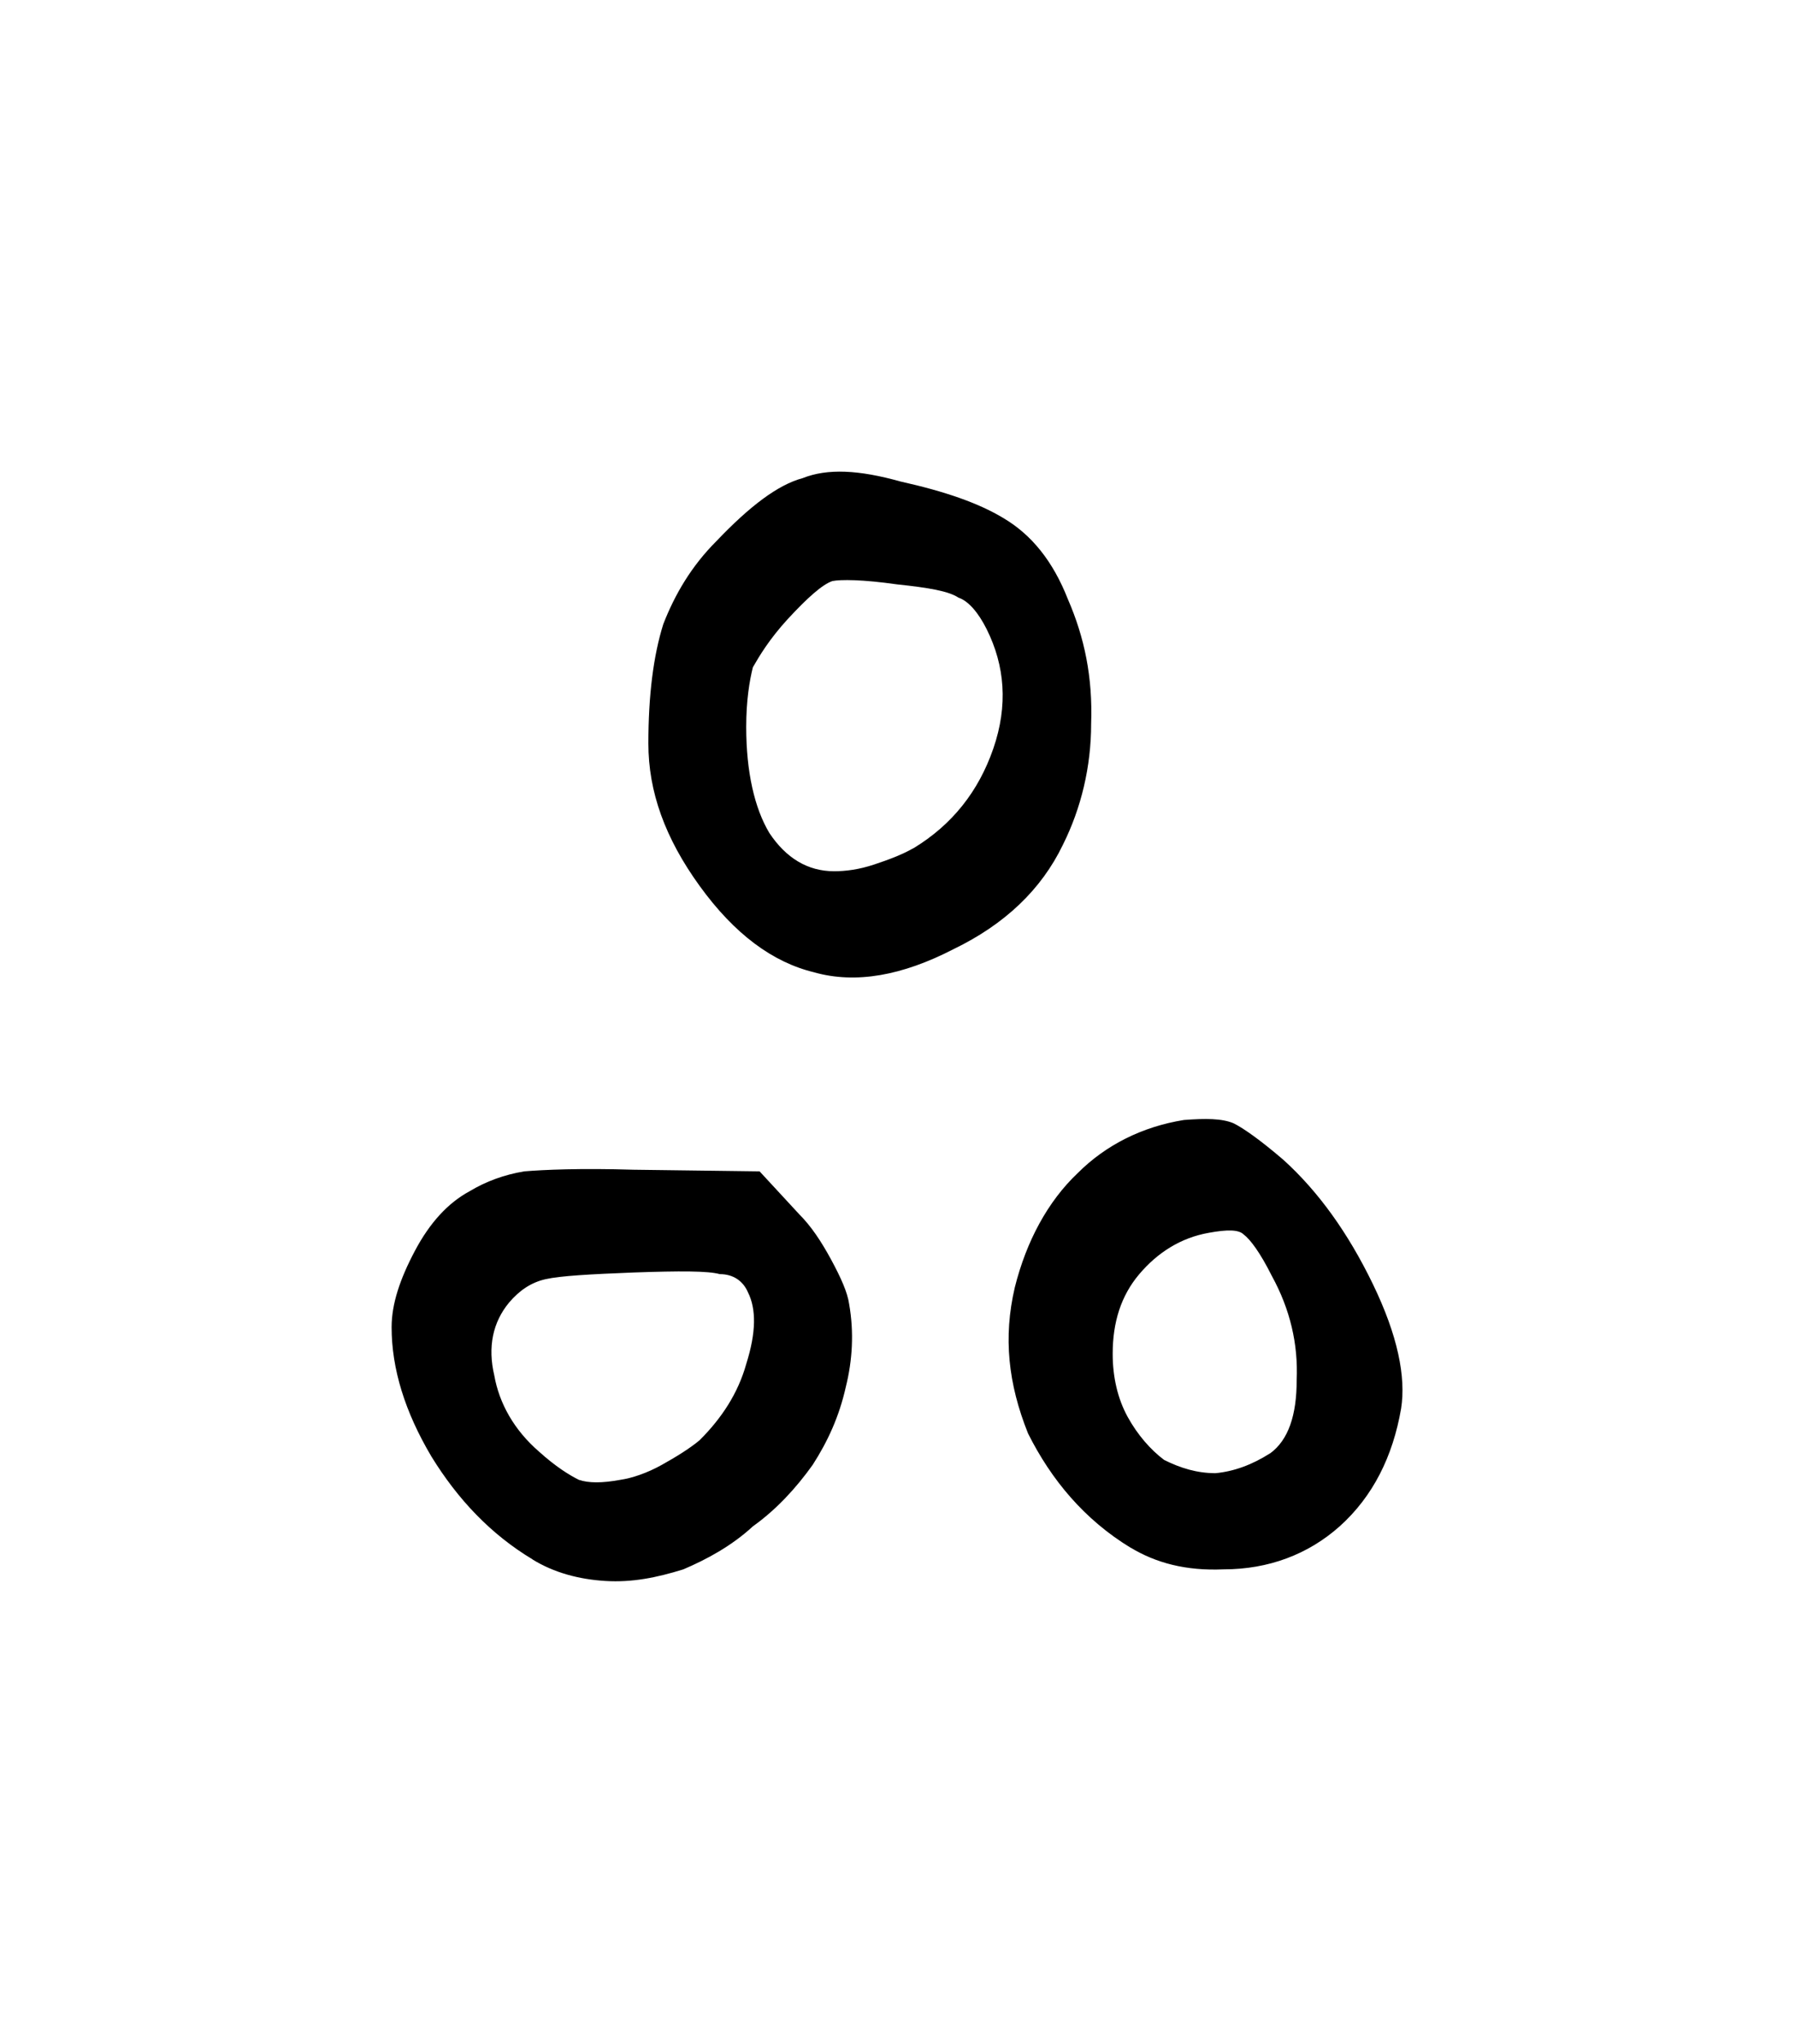 <svg width="27.502mm" height="31.312mm" version="1.1" viewBox="0 0 27.502 31.312" xmlns="http://www.w3.org/2000/svg">
 <g transform="translate(1235.3 -50.718)">
  <g stroke-width=".265" style="font-feature-settings:normal;font-variant-caps:normal;font-variant-ligatures:normal;font-variant-numeric:normal" aria-label="">
   <path d="m-1221.3 63.707c-0.178 0.102-0.381 0.178-0.61 0.254s-0.432 0.102-0.61 0.102c-0.406 0-0.737-0.203-0.991-0.584-0.229-0.381-0.356-0.94-0.356-1.626 0-0.406 0.051-0.711 0.102-0.914 0.102-0.178 0.254-0.432 0.533-0.737 0.305-0.33 0.533-0.533 0.686-0.584 0.127-0.025 0.457-0.025 0.991 0.051 0.483 0.051 0.787 0.102 0.94 0.203 0.152 0.051 0.305 0.229 0.432 0.483 0.279 0.559 0.33 1.168 0.102 1.829s-0.635 1.168-1.219 1.524zm-1.524 1.905c0.635 0.178 1.346 0.051 2.134-0.356 0.787-0.381 1.346-0.914 1.676-1.6 0.279-0.559 0.432-1.194 0.432-1.854 0.025-0.711-0.102-1.321-0.356-1.905-0.229-0.584-0.559-0.991-0.991-1.245-0.381-0.229-0.889-0.406-1.575-0.559-0.635-0.178-1.118-0.203-1.499-0.051-0.381 0.102-0.813 0.432-1.321 0.965-0.381 0.381-0.635 0.813-0.813 1.27-0.152 0.483-0.229 1.092-0.229 1.829s0.254 1.448 0.787 2.184 1.118 1.168 1.753 1.321zm6.985 7.366c-0.279 0.178-0.559 0.279-0.838 0.305-0.279 0-0.533-0.076-0.787-0.203-0.203-0.152-0.406-0.381-0.559-0.66s-0.229-0.61-0.229-0.965c0-0.483 0.127-0.889 0.406-1.219 0.279-0.33 0.635-0.559 1.067-0.635 0.279-0.051 0.457-0.051 0.533 0.025 0.102 0.076 0.254 0.279 0.432 0.635 0.279 0.508 0.406 1.041 0.381 1.6 0 0.533-0.127 0.914-0.406 1.118zm-2.134 1.448c0.381 0.229 0.838 0.356 1.422 0.33 0.686 0 1.295-0.229 1.778-0.66 0.508-0.457 0.813-1.067 0.94-1.803 0.076-0.483-0.051-1.118-0.432-1.905-0.381-0.787-0.838-1.422-1.372-1.905-0.356-0.305-0.61-0.483-0.762-0.559-0.178-0.076-0.432-0.076-0.762-0.051-0.635 0.102-1.194 0.381-1.626 0.813-0.457 0.432-0.787 1.041-0.965 1.753-0.178 0.762-0.102 1.473 0.203 2.235 0.356 0.711 0.864 1.321 1.575 1.753zm-6.604-1.651c-0.152 0.127-0.356 0.254-0.584 0.381s-0.457 0.203-0.635 0.229c-0.279 0.051-0.483 0.051-0.635 0-0.152-0.076-0.356-0.203-0.61-0.432-0.381-0.33-0.61-0.737-0.686-1.168-0.102-0.432-0.025-0.813 0.229-1.118 0.152-0.178 0.33-0.305 0.559-0.356s0.686-0.076 1.346-0.102c0.711-0.025 1.143-0.025 1.321 0.025 0.203 0 0.356 0.102 0.432 0.279 0.127 0.254 0.127 0.61-0.025 1.092-0.127 0.457-0.381 0.838-0.711 1.168zm-2.565 1.829c0.33 0.203 0.711 0.305 1.118 0.33s0.787-0.051 1.194-0.178c0.356-0.152 0.737-0.356 1.067-0.66 0.356-0.254 0.66-0.584 0.914-0.94 0.229-0.356 0.406-0.737 0.508-1.194 0.102-0.406 0.127-0.838 0.051-1.27-0.025-0.178-0.127-0.406-0.279-0.686-0.152-0.279-0.305-0.508-0.483-0.686l-0.61-0.66-1.93-0.025c-0.813-0.025-1.372 0-1.676 0.025-0.305 0.051-0.584 0.152-0.838 0.305-0.33 0.178-0.61 0.483-0.838 0.914-0.229 0.432-0.356 0.813-0.356 1.168 0 0.635 0.203 1.295 0.61 1.981 0.406 0.66 0.914 1.194 1.549 1.575z" stroke-width=".265"/>
  </g>
 </g>
</svg>
